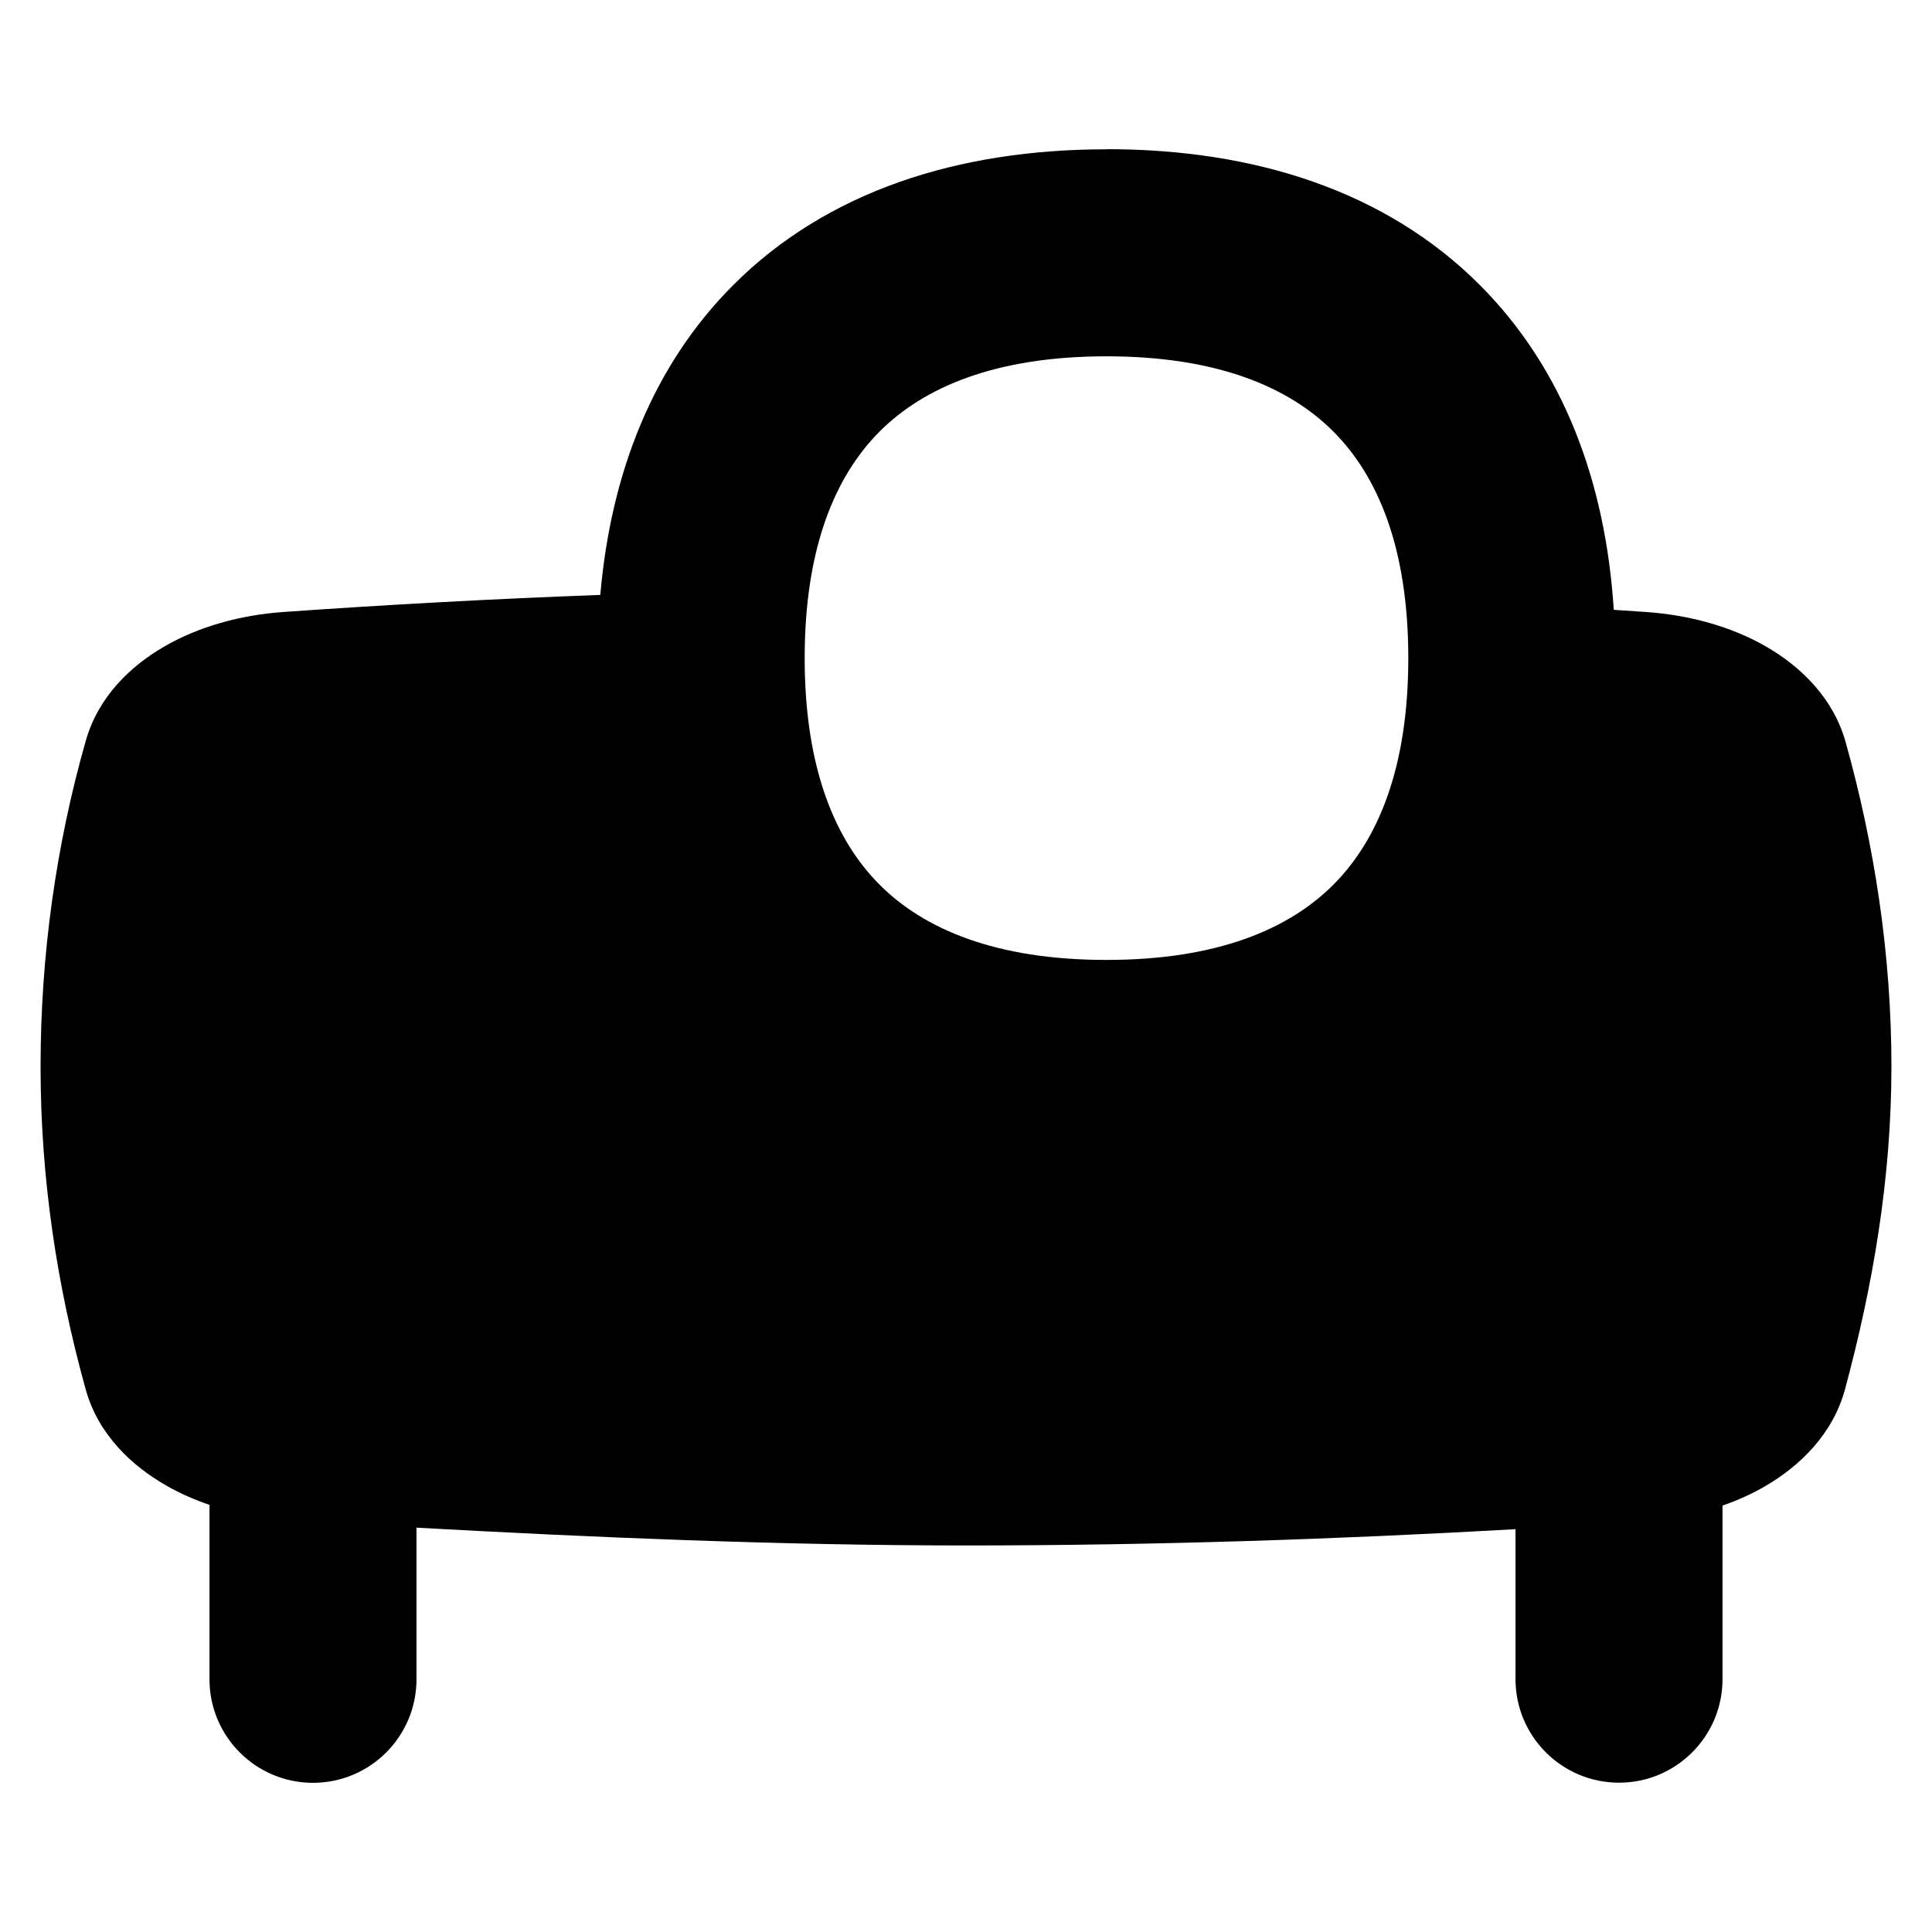 <svg xmlns="http://www.w3.org/2000/svg" fill="none" viewBox="0 0 14 14" id="Projector--Streamline-Flex">
  <desc>
    Projector Streamline Icon: https://streamlinehq.com
  </desc>
  <g id="projector--work-meeting-presentation-projection">
    <path id="Union" fill="#000000" fill-rule="evenodd" d="M5.831 4.769c0 -0.802 0.223 -1.322 0.544 -1.643 0.321 -0.321 0.841 -0.544 1.643 -0.544 0.802 0 1.322 0.223 1.643 0.544 0.321 0.321 0.544 0.841 0.544 1.643 0 0.802 -0.223 1.322 -0.544 1.643 -0.321 0.321 -0.841 0.544 -1.643 0.544 -0.802 0 -1.322 -0.223 -1.643 -0.544 -0.321 -0.321 -0.544 -0.841 -0.544 -1.643Zm2.187 -3.687c-1.078 0 -2.026 0.305 -2.704 0.983 -0.58 0.58 -0.887 1.358 -0.964 2.246 -0.783 0.029 -1.551 0.071 -2.299 0.124 -0.31 0.022 -0.609 0.105 -0.857 0.248 -0.243 0.139 -0.48 0.363 -0.571 0.68 -0.216 0.756 -0.329 1.555 -0.329 2.368 0 0.809 0.119 1.588 0.327 2.337 0.091 0.33 0.339 0.559 0.591 0.701 0.095 0.054 0.198 0.099 0.306 0.136v1.264c0 0.414 0.336 0.75 0.75 0.75 0.414 0 0.75 -0.336 0.75 -0.75V11.07c1.267 0.07 2.632 0.129 3.982 0.129 1.367 0 2.694 -0.045 3.982 -0.118v1.087c0 0.414 0.336 0.75 0.75 0.75s0.75 -0.336 0.75 -0.75v-1.258c0.11 -0.038 0.214 -0.085 0.31 -0.141 0.249 -0.145 0.49 -0.376 0.578 -0.703 0.199 -0.739 0.336 -1.52 0.336 -2.336 0 -0.814 -0.123 -1.606 -0.332 -2.353 -0.09 -0.322 -0.329 -0.549 -0.575 -0.691 -0.251 -0.145 -0.555 -0.229 -0.869 -0.251 -0.078 -0.005 -0.157 -0.011 -0.236 -0.016 -0.06 -0.933 -0.368 -1.751 -0.972 -2.355 -0.678 -0.678 -1.626 -0.983 -2.704 -0.983Z" clip-rule="evenodd" stroke-width="1"></path>
  </g>
</svg>